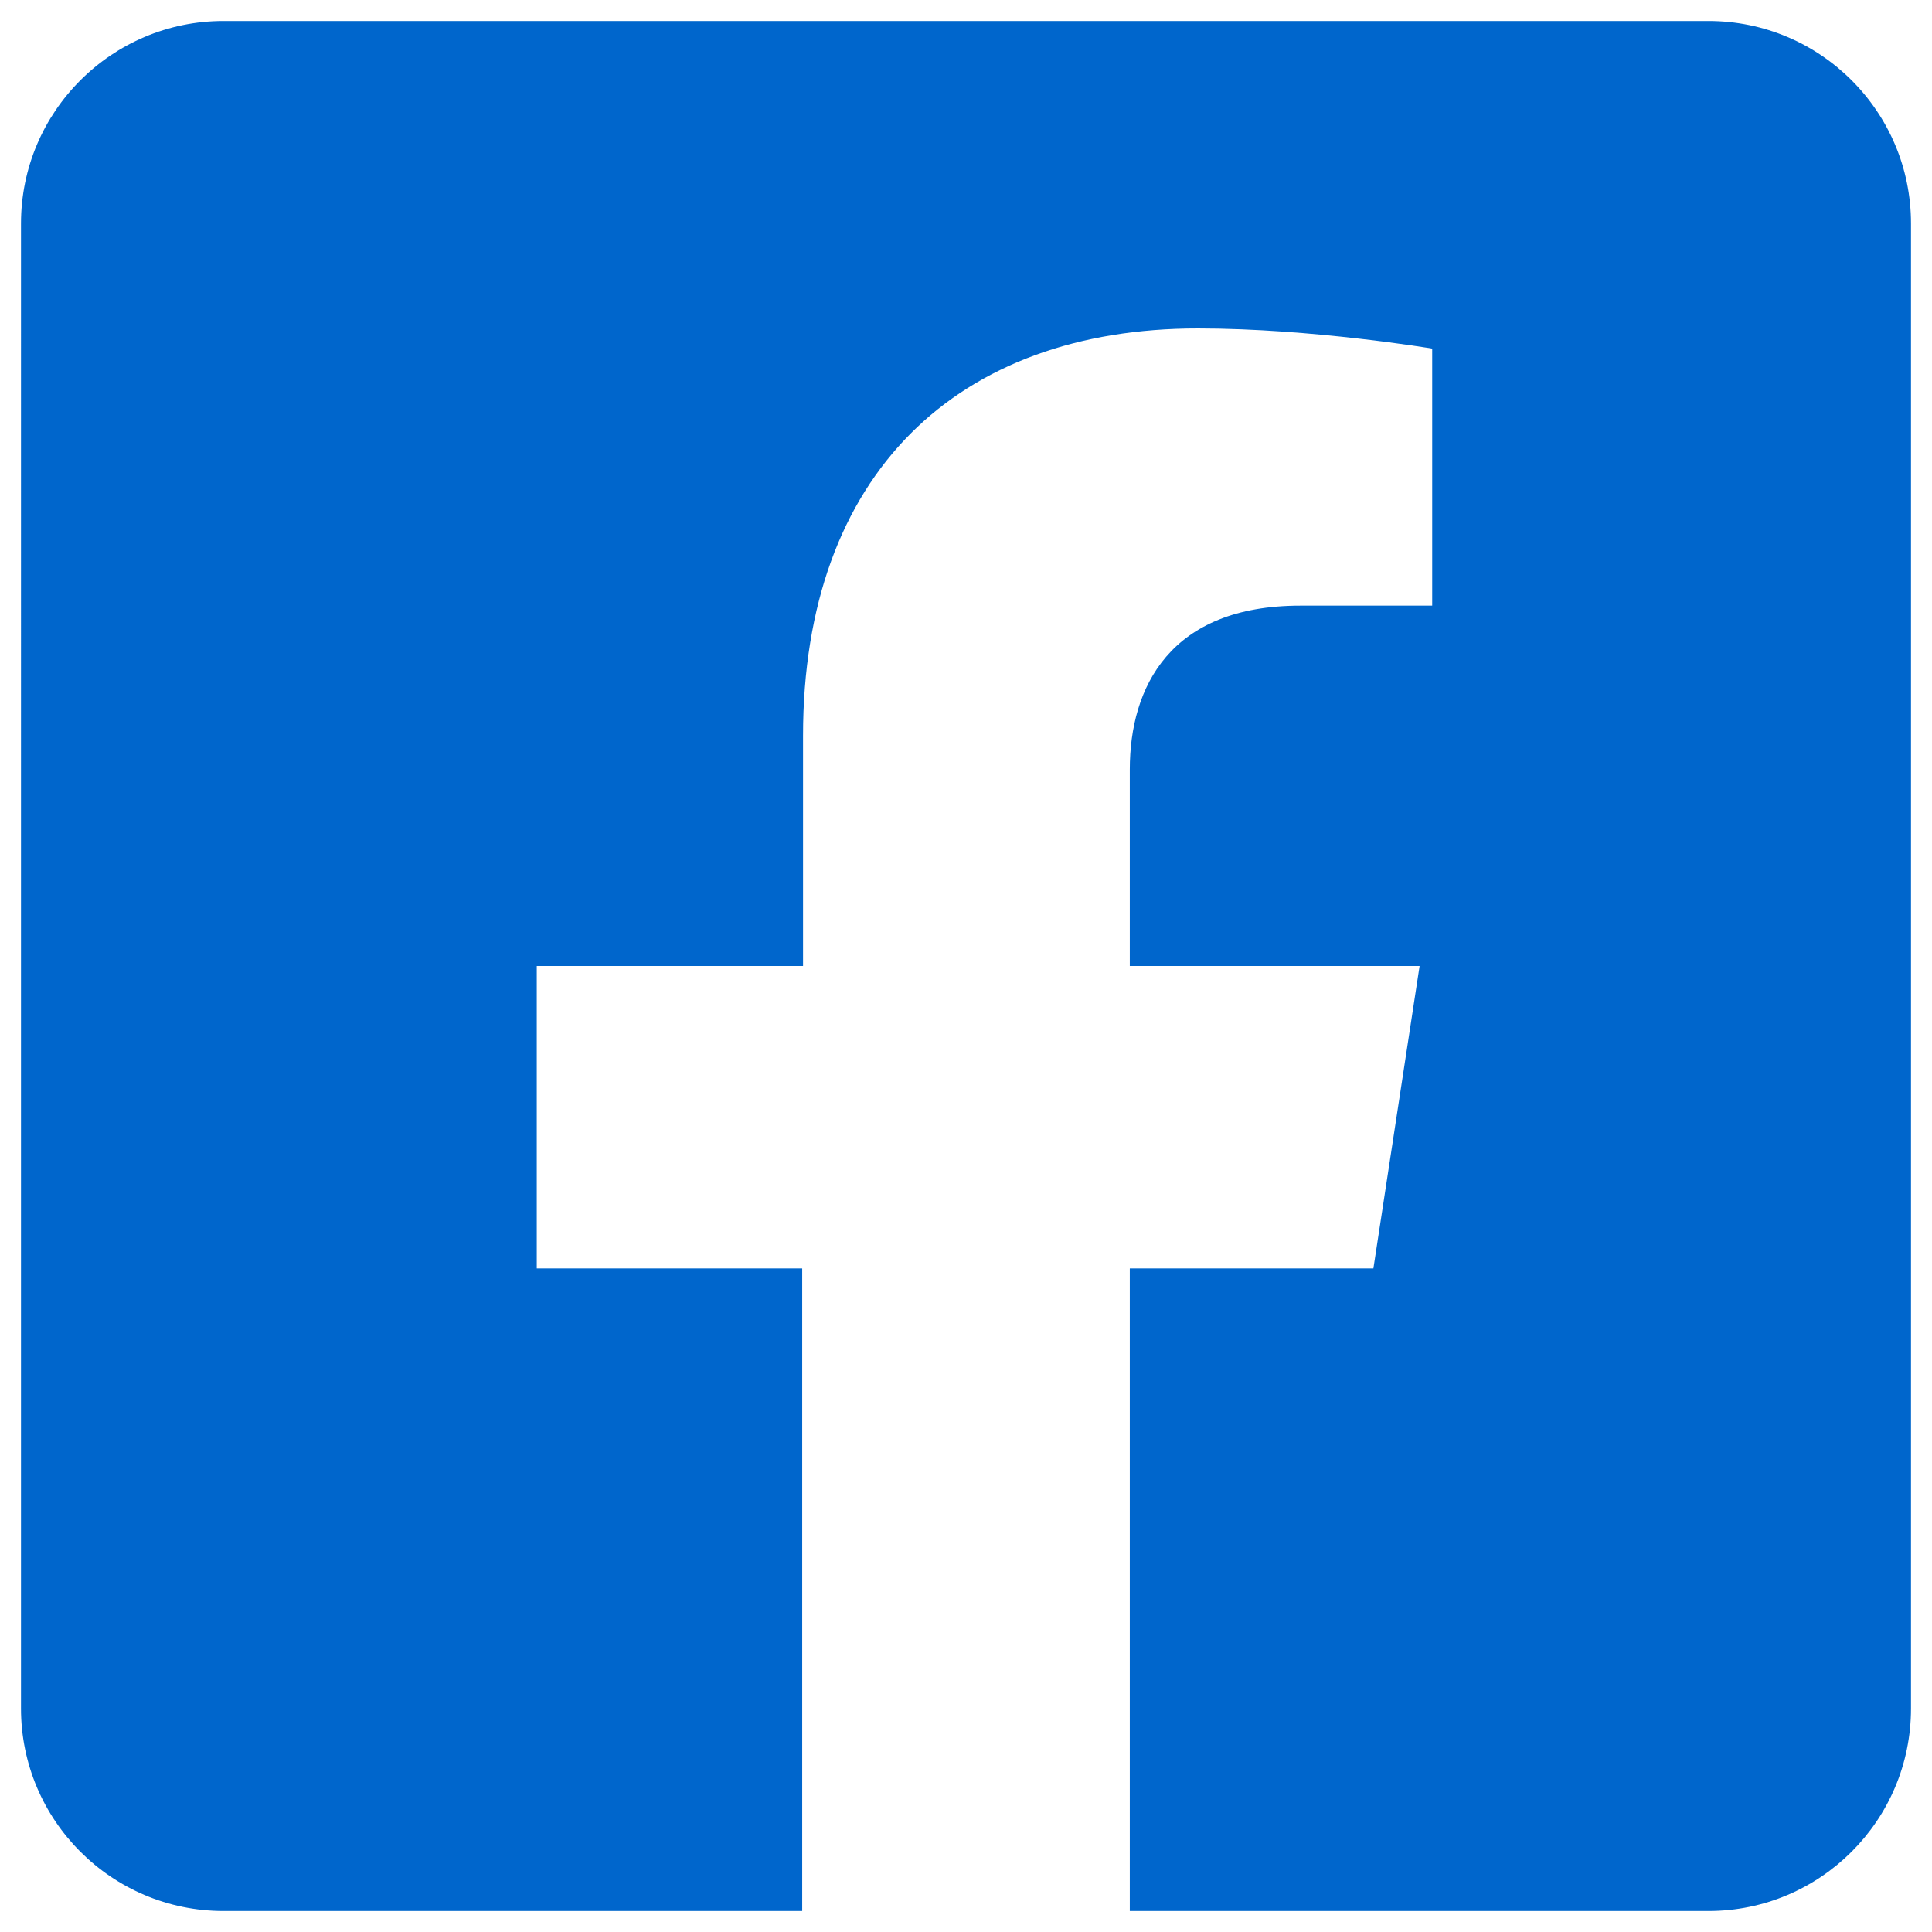<?xml version="1.0" encoding="utf-8"?>
<!-- Generator: Adobe Illustrator 25.4.1, SVG Export Plug-In . SVG Version: 6.00 Build 0)  -->
<svg version="1.1" id="Capa_1" xmlns="http://www.w3.org/2000/svg" xmlns:xlink="http://www.w3.org/1999/xlink" x="0px" y="0px"
	 viewBox="0 0 230 230" style="enable-background:new 0 0 230 230;" xml:space="preserve">
<style type="text/css">
	.st0{fill:#0066CC;}
</style>
<path class="st0" d="M227.5,26.6v176.8c0,13.3-10.8,24.1-24.1,24.1h-68.9V151h29l5.5-36h-34.5V91.6c0-9.8,4.8-19.5,20.3-19.5h15.7
	V41.5c0,0-14.3-2.4-27.9-2.4c-28.5,0-47,17.2-47,48.5V115H63.9v36h31.6v76.5H26.6c-13.3,0-24.1-10.8-24.1-24.1V26.6
	c0-13.3,10.8-24.1,24.1-24.1h176.8C216.7,2.5,227.5,13.3,227.5,26.6z"/>
</svg>
